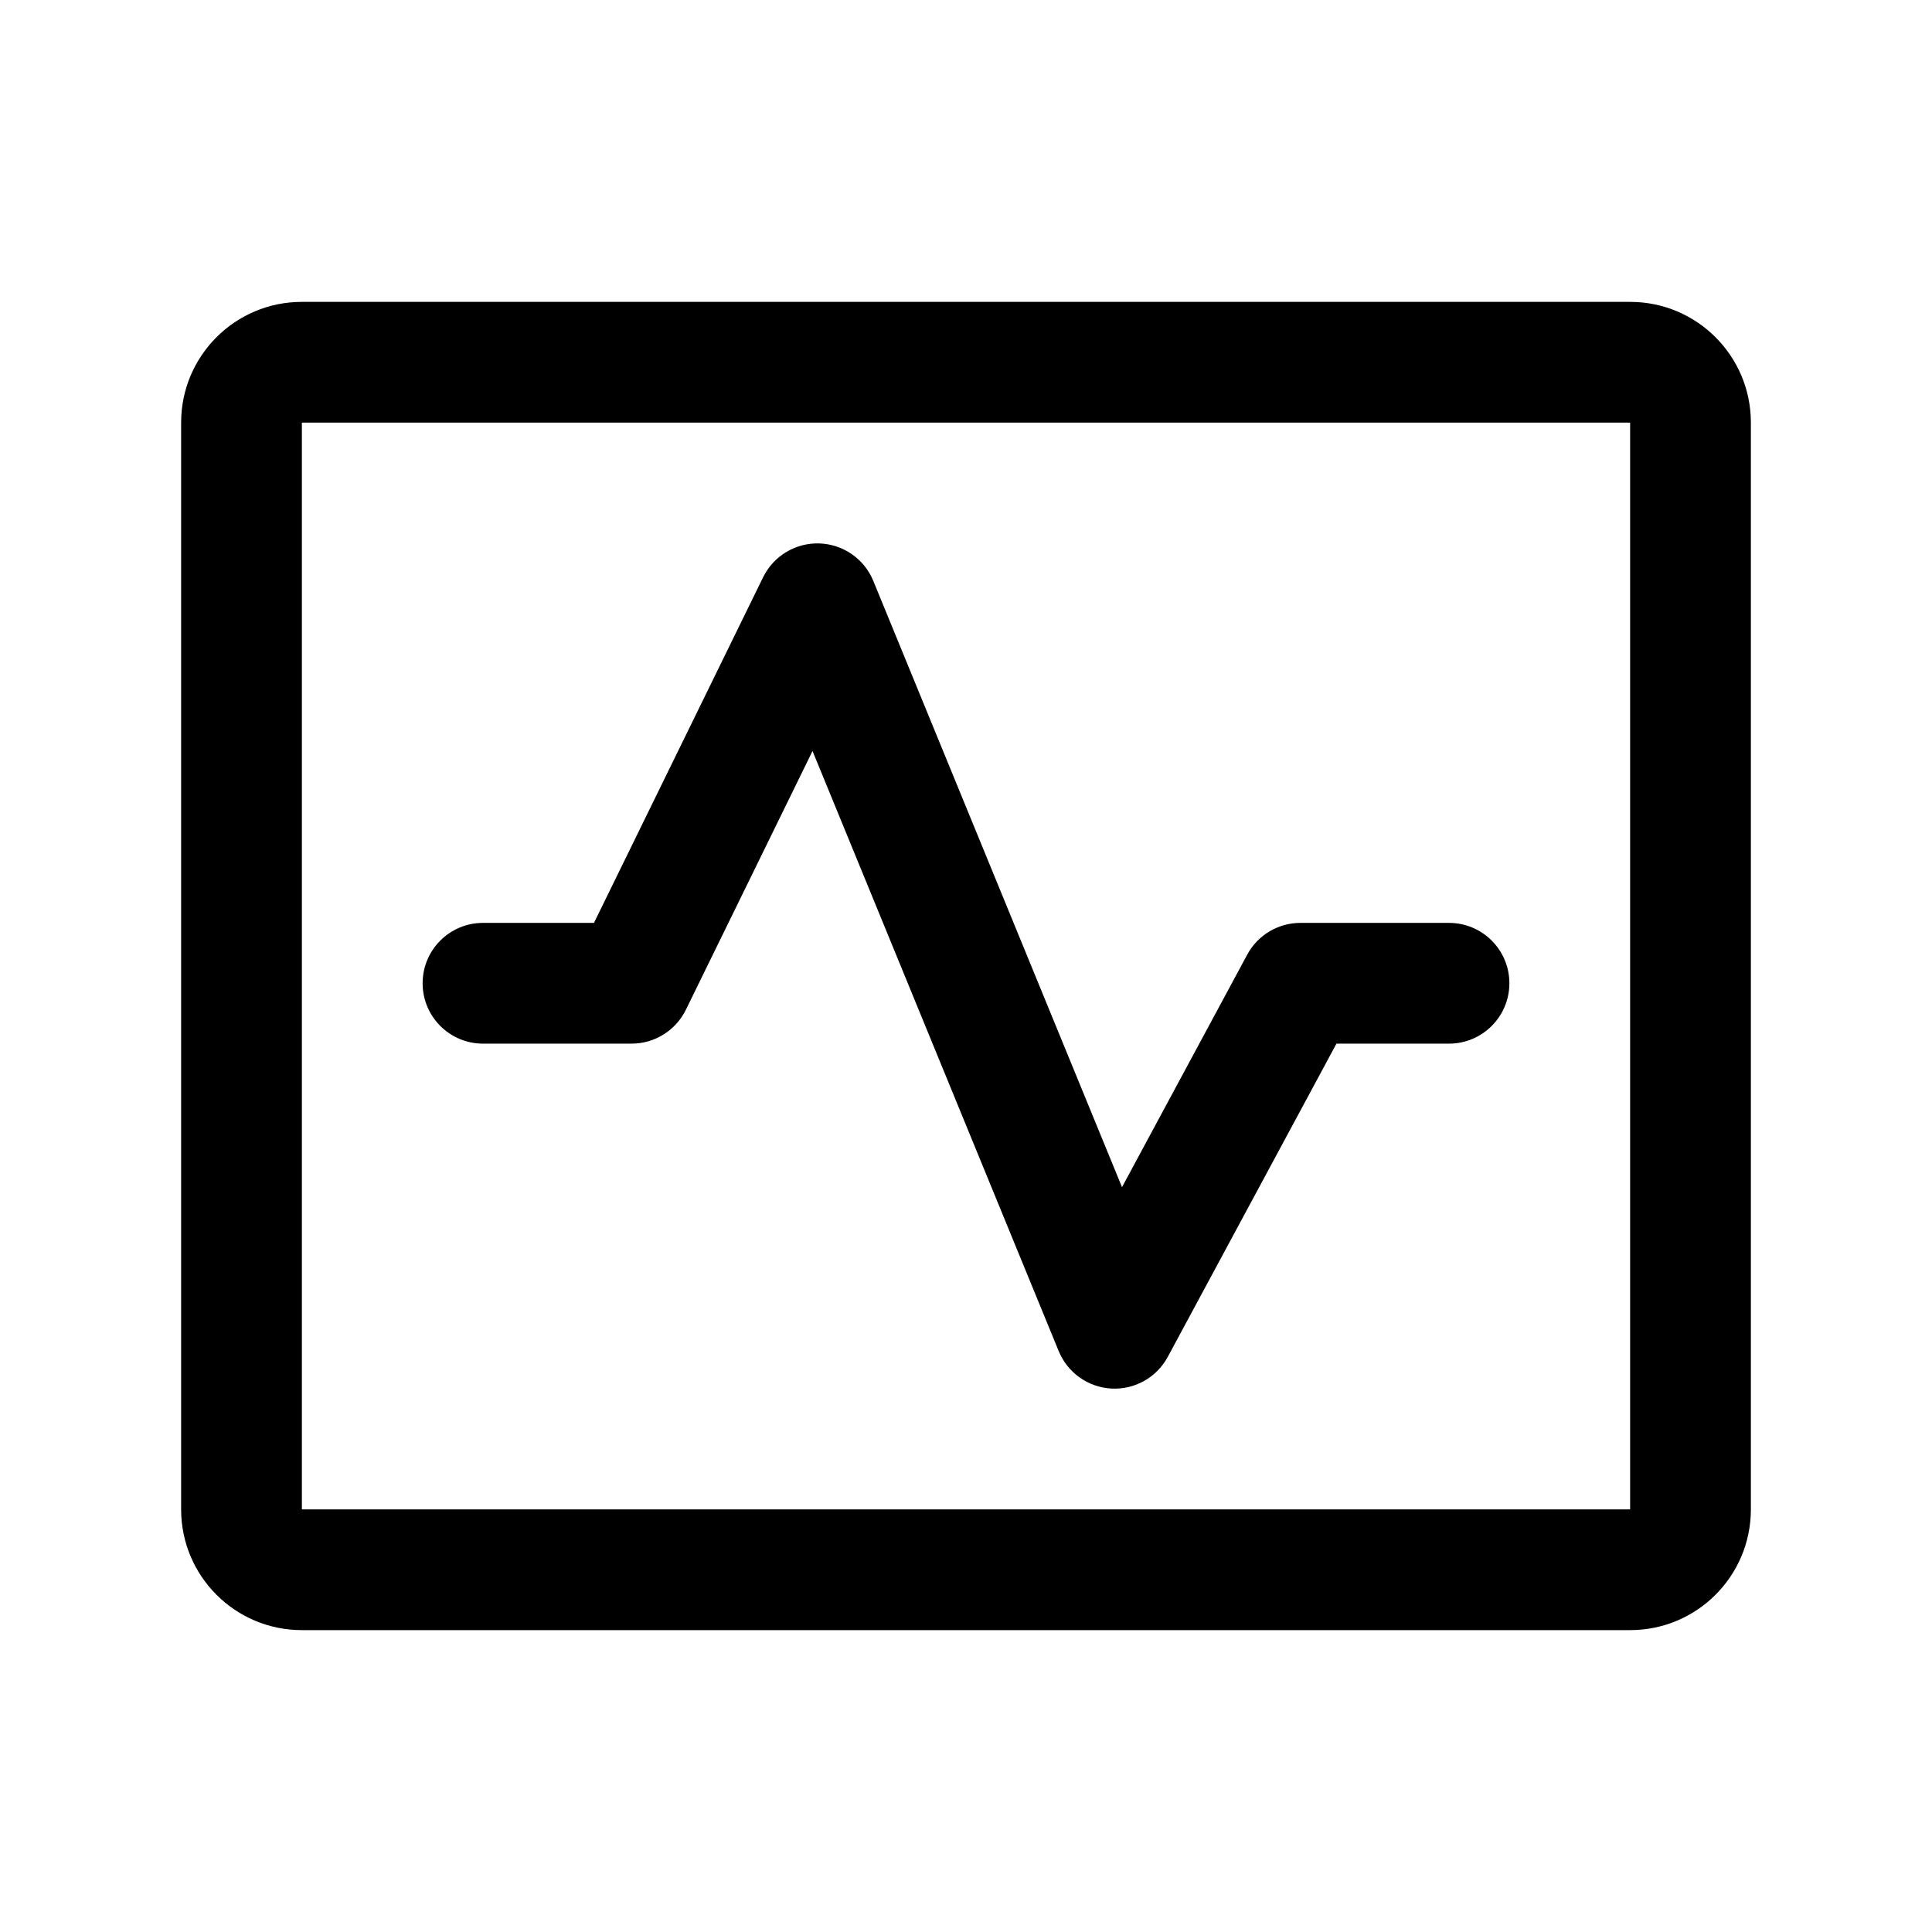 <svg width="32" height="32" viewBox="0 0 32 32" fill="none" xmlns="http://www.w3.org/2000/svg">
<path fill-rule="evenodd" clip-rule="evenodd" d="M3 7C3 5.895 3.895 5 5 5H27C28.105 5 29 5.895 29 7V25C29 26.105 28.105 27 27 27H5C3.895 27 3 26.105 3 25V7ZM27 7H5V25H27V7ZM13.571 9.001C13.965 9.014 14.314 9.256 14.464 9.62L18.584 19.663L20.658 15.812C20.832 15.488 21.171 15.286 21.538 15.286H24C24.552 15.286 25 15.733 25 16.286C25 16.838 24.552 17.286 24 17.286H22.136L19.342 22.474C19.159 22.815 18.795 23.019 18.409 22.999C18.023 22.978 17.683 22.737 17.536 22.38L13.458 12.439L11.36 16.725C11.192 17.068 10.843 17.286 10.461 17.286H8C7.448 17.286 7 16.838 7 16.286C7 15.733 7.448 15.286 8 15.286H9.838L12.64 9.56C12.813 9.207 13.178 8.988 13.571 9.001Z" fill="black"/>
</svg>
